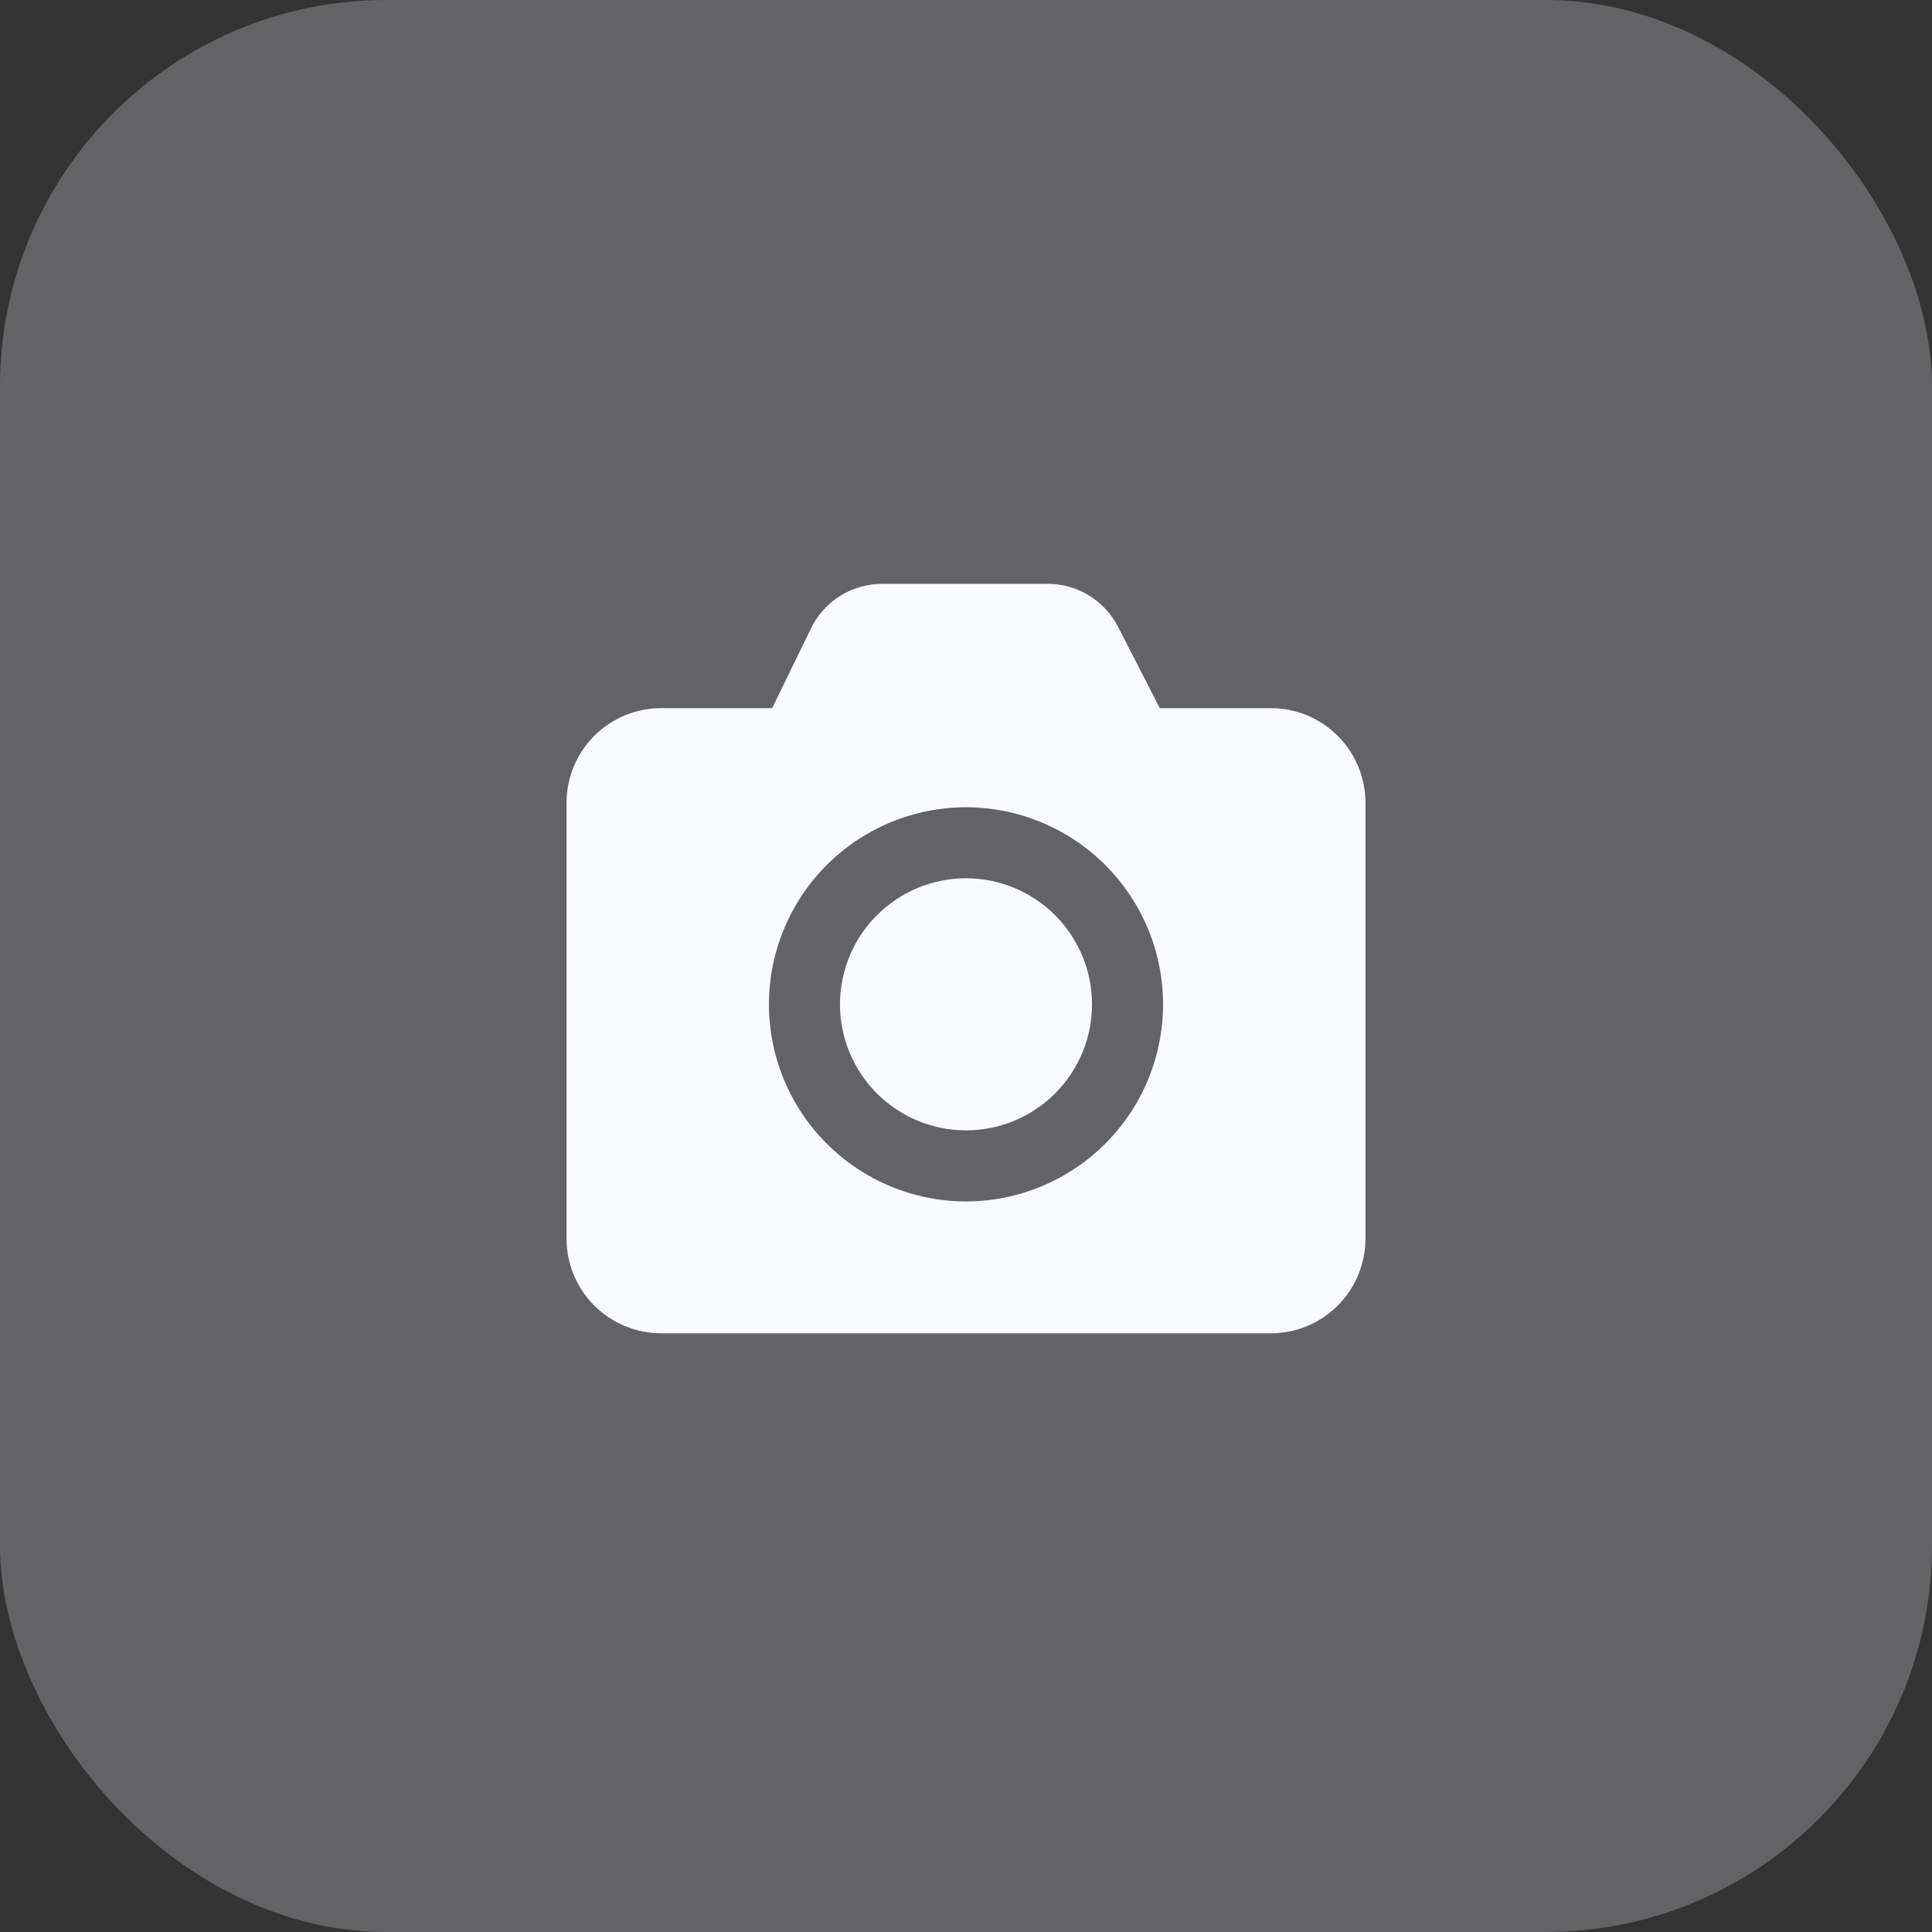 <svg width="60" height="60" viewBox="0 0 60 60" fill="none" xmlns="http://www.w3.org/2000/svg">
<rect x="0" y="0" width="60" height="60" fill="#333333" stroke="none"/>
<rect width="60" height="60" rx="12" fill="#636366"/>
<path fill-rule="evenodd" clip-rule="evenodd" d="M30 37.312C28.377 37.31 26.822 36.664 25.674 35.517C24.527 34.369 23.882 32.814 23.88 31.191C23.881 29.568 24.527 28.012 25.674 26.865C26.821 25.717 28.377 25.072 30 25.07C31.623 25.072 33.179 25.717 34.326 26.865C35.474 28.012 36.119 29.568 36.12 31.191C36.119 32.814 35.473 34.369 34.326 35.517C33.178 36.664 31.623 37.31 30 37.312M39.465 21.992H36.019L34.72 19.462C34.514 19.061 34.202 18.725 33.818 18.49C33.433 18.256 32.992 18.131 32.541 18.131H27.393C26.933 18.131 26.483 18.261 26.094 18.504C25.704 18.747 25.391 19.095 25.19 19.508L23.981 21.992H20.535C20.149 21.992 19.766 22.068 19.41 22.215C19.053 22.363 18.728 22.58 18.455 22.853C18.182 23.126 17.965 23.45 17.818 23.807C17.67 24.163 17.594 24.546 17.594 24.932V38.467C17.594 38.853 17.67 39.235 17.818 39.592C17.965 39.949 18.182 40.273 18.455 40.546C18.728 40.819 19.053 41.035 19.41 41.183C19.766 41.331 20.149 41.407 20.535 41.407H39.465C39.851 41.407 40.234 41.331 40.591 41.183C40.947 41.035 41.272 40.819 41.545 40.546C41.818 40.273 42.035 39.949 42.182 39.592C42.33 39.235 42.406 38.853 42.406 38.467V24.932C42.406 24.546 42.33 24.163 42.182 23.807C42.035 23.45 41.818 23.126 41.545 22.853C41.272 22.58 40.947 22.363 40.591 22.215C40.234 22.068 39.851 21.992 39.465 21.992" fill="#F9FAFB"/>
<path fill-rule="evenodd" clip-rule="evenodd" d="M30 27.275C28.962 27.276 27.967 27.689 27.233 28.423C26.5 29.157 26.087 30.152 26.086 31.19C26.087 32.228 26.499 33.223 27.233 33.958C27.967 34.692 28.962 35.104 30 35.105C31.038 35.104 32.033 34.692 32.767 33.958C33.501 33.223 33.914 32.228 33.914 31.19C33.913 30.152 33.501 29.157 32.767 28.423C32.033 27.689 31.038 27.276 30 27.275Z" fill="#F9FAFB"/>
</svg>
